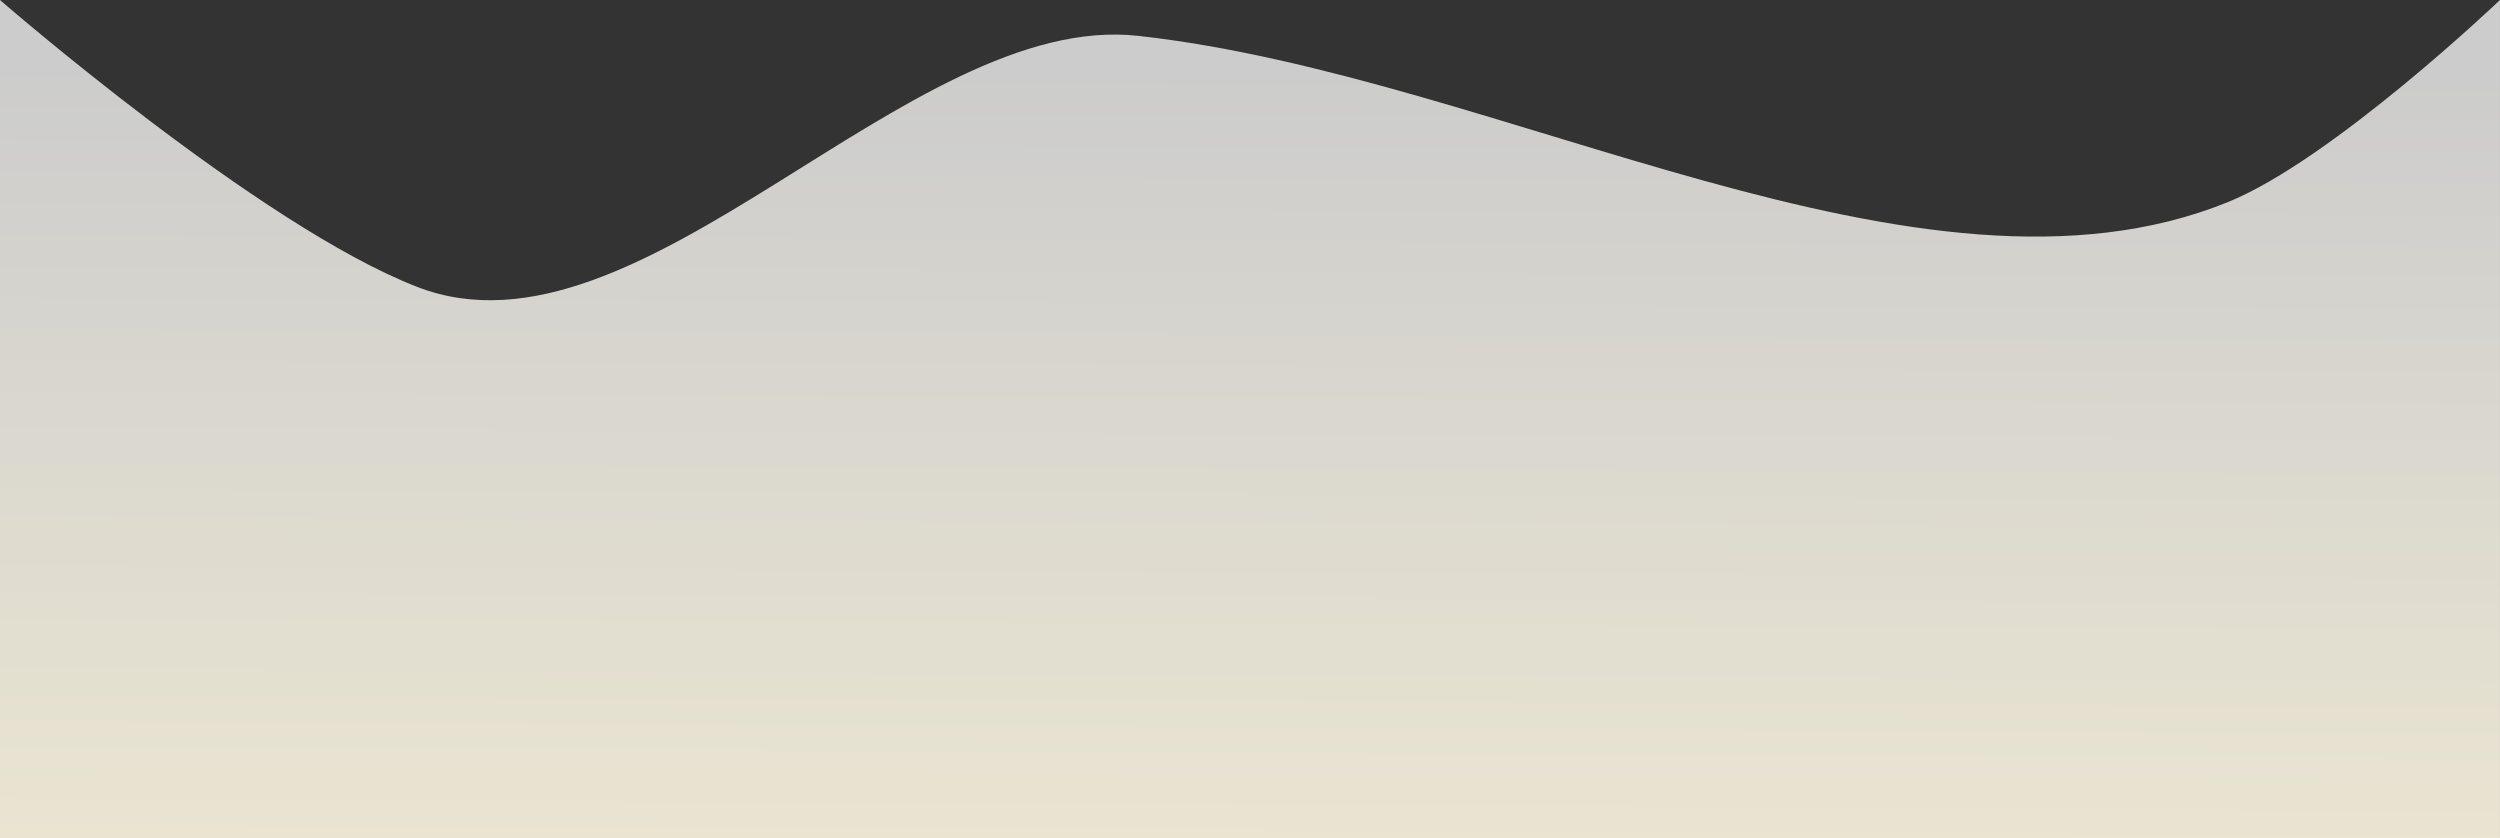 <?xml version="1.0" encoding="UTF-8" standalone="no"?>
<svg
   xmlns:dc="http://purl.org/dc/elements/1.1/"
   xmlns:cc="http://creativecommons.org/ns#"
   xmlns:rdf="http://www.w3.org/1999/02/22-rdf-syntax-ns#"
   xmlns:svg="http://www.w3.org/2000/svg"
   xmlns="http://www.w3.org/2000/svg"
   xmlns:xlink="http://www.w3.org/1999/xlink"
   xmlns:sodipodi="http://sodipodi.sourceforge.net/DTD/sodipodi-0.dtd"
   xmlns:inkscape="http://www.inkscape.org/namespaces/inkscape"
   sodipodi:docname="bottom.svg"
   inkscape:version="1.0 (4035a4fb49, 2020-05-01)"
   id="svg8"
   version="1.1"
   viewBox="0 0 210.426 70.567"
   height="70.567mm"
   width="210.426mm">
  <rect x="0" y="0" width="210.426" height="70.567" fill="#333333" stroke="none"/>
  <defs
     id="defs2">
    <linearGradient
       id="linearGradient840"
       inkscape:collect="always">
      <stop
         id="stop836"
         offset="0"
         style="stop-color:#cccccc;stop-opacity:1;" />
      <stop
         id="stop838"
         offset="1"
         style="stop-color:#fff6d5;stop-opacity:1" />
    </linearGradient>
    <linearGradient
       gradientUnits="userSpaceOnUse"
       y2="223.74"
       x2="91.692"
       y1="112.831"
       x1="92.241"
       id="linearGradient842"
       xlink:href="#linearGradient840"
       inkscape:collect="always" />
  </defs>
  <sodipodi:namedview
     inkscape:window-maximized="1"
     inkscape:window-y="-8"
     inkscape:window-x="-8"
     inkscape:window-height="1017"
     inkscape:window-width="1920"
     fit-margin-bottom="0"
     fit-margin-right="0"
     fit-margin-left="0"
     fit-margin-top="0"
     showgrid="false"
     inkscape:document-rotation="0"
     inkscape:current-layer="layer1"
     inkscape:document-units="mm"
     inkscape:cy="256.17687"
     inkscape:cx="309.03591"
     inkscape:zoom="0.96377841"
     inkscape:pageshadow="2"
     inkscape:pageopacity="0.0"
     borderopacity="1.0"
     bordercolor="#666666"
     pagecolor="#ffffff"
     id="base" />
  <g
     transform="translate(0,-107.154)"
     id="layer1"
     inkscape:groupmode="layer"
     inkscape:label="Layer 1">
    <path
       sodipodi:nodetypes="cssscccc"
       d="m 0,107.154 c 0,0 21.88,19.038 35.139,24.158 18.757,7.244 41.273,-23.293 60.679,-21.139 30.727,3.41 65.798,24.477 91.683,14.002 8.822,-3.57 22.924,-17.021 22.924,-17.021 v 70.567 H 0 Z"
       style="fill:url(#linearGradient842);fill-opacity:1;fill-rule:evenodd;stroke:none;stroke-width:0.965;stroke-linecap:round;stroke-linejoin:round"
       id="rect833" />
  </g>
</svg>
